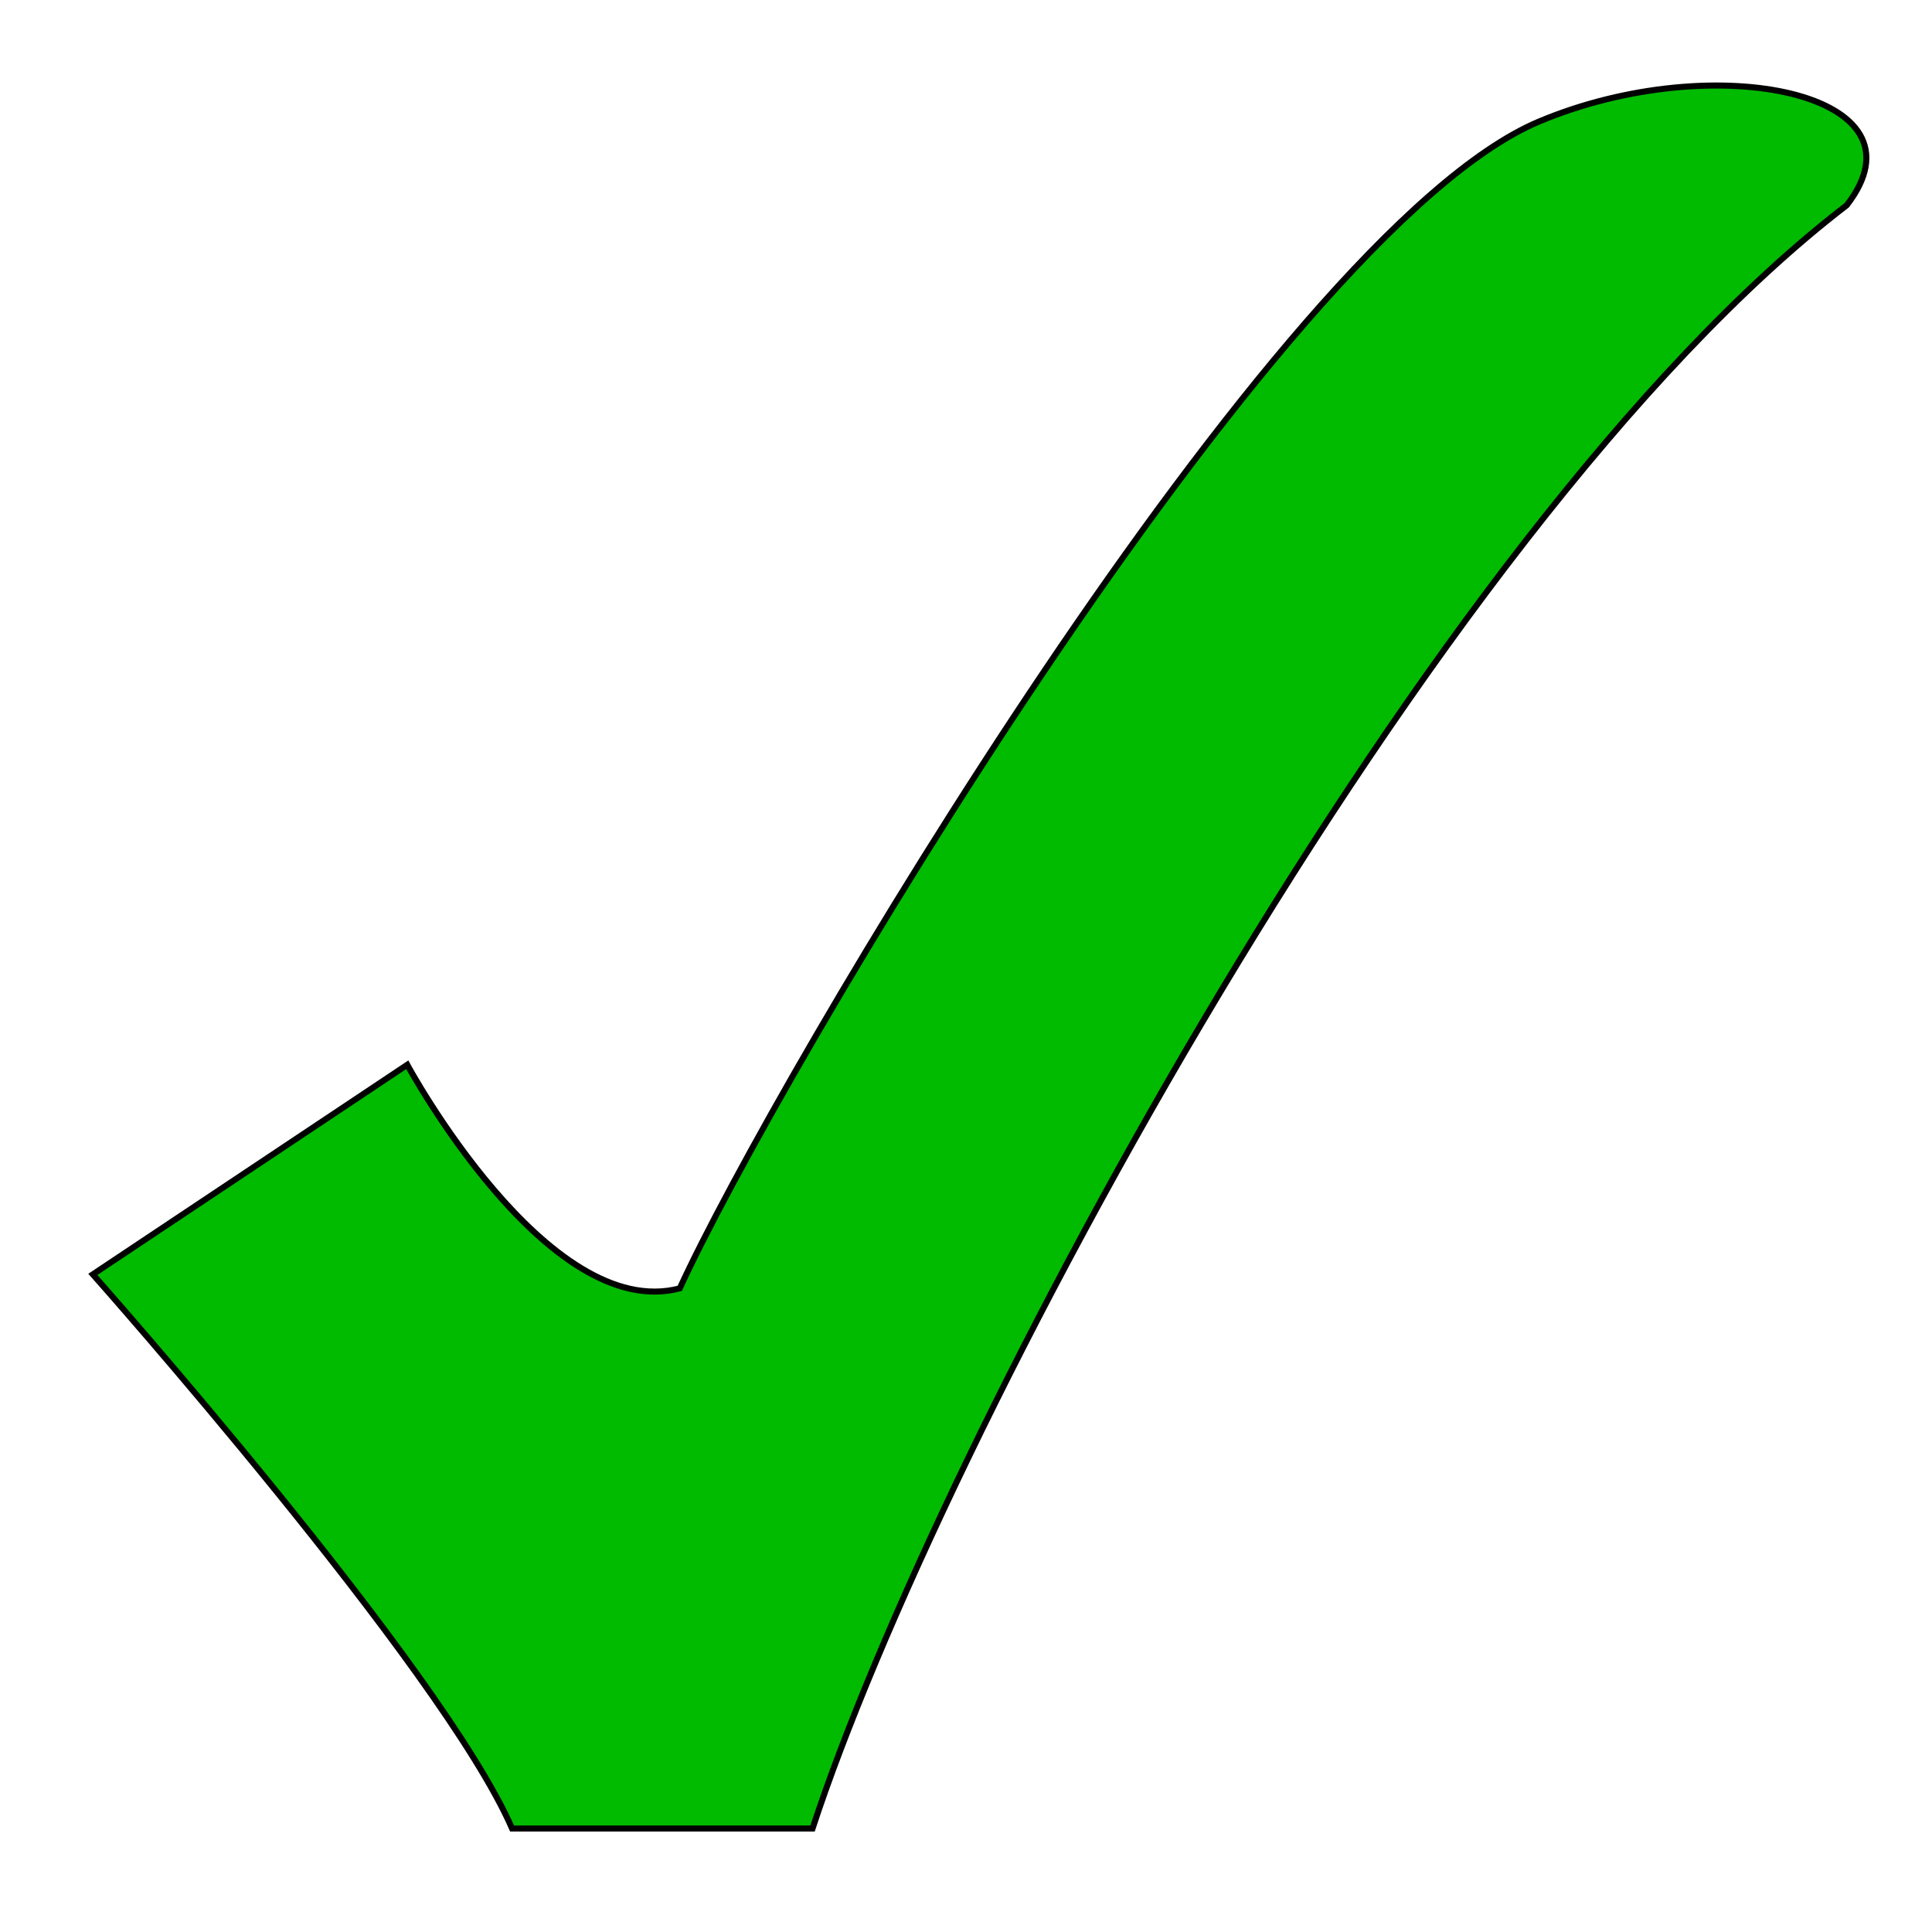 <svg id="Yes_check" version="1.0" viewBox="0 0 60 60" xmlns="http://www.w3.org/2000/svg">
 <path id="check" d="m2.883 39.577s10.85 12.218 13.02 17.209h9.331c3.906-11.935 19.096-40.428 32.116-50.41 2.698-3.468-4.079-4.9-9.548-2.604-8.242 3.46-23.788 29.881-26.691 36.239-4.123 1.085-8.463-6.944-8.463-6.944z" fill="#0b0" fill-rule="evenodd" stroke="#000" stroke-width=".188"/>
</svg>
